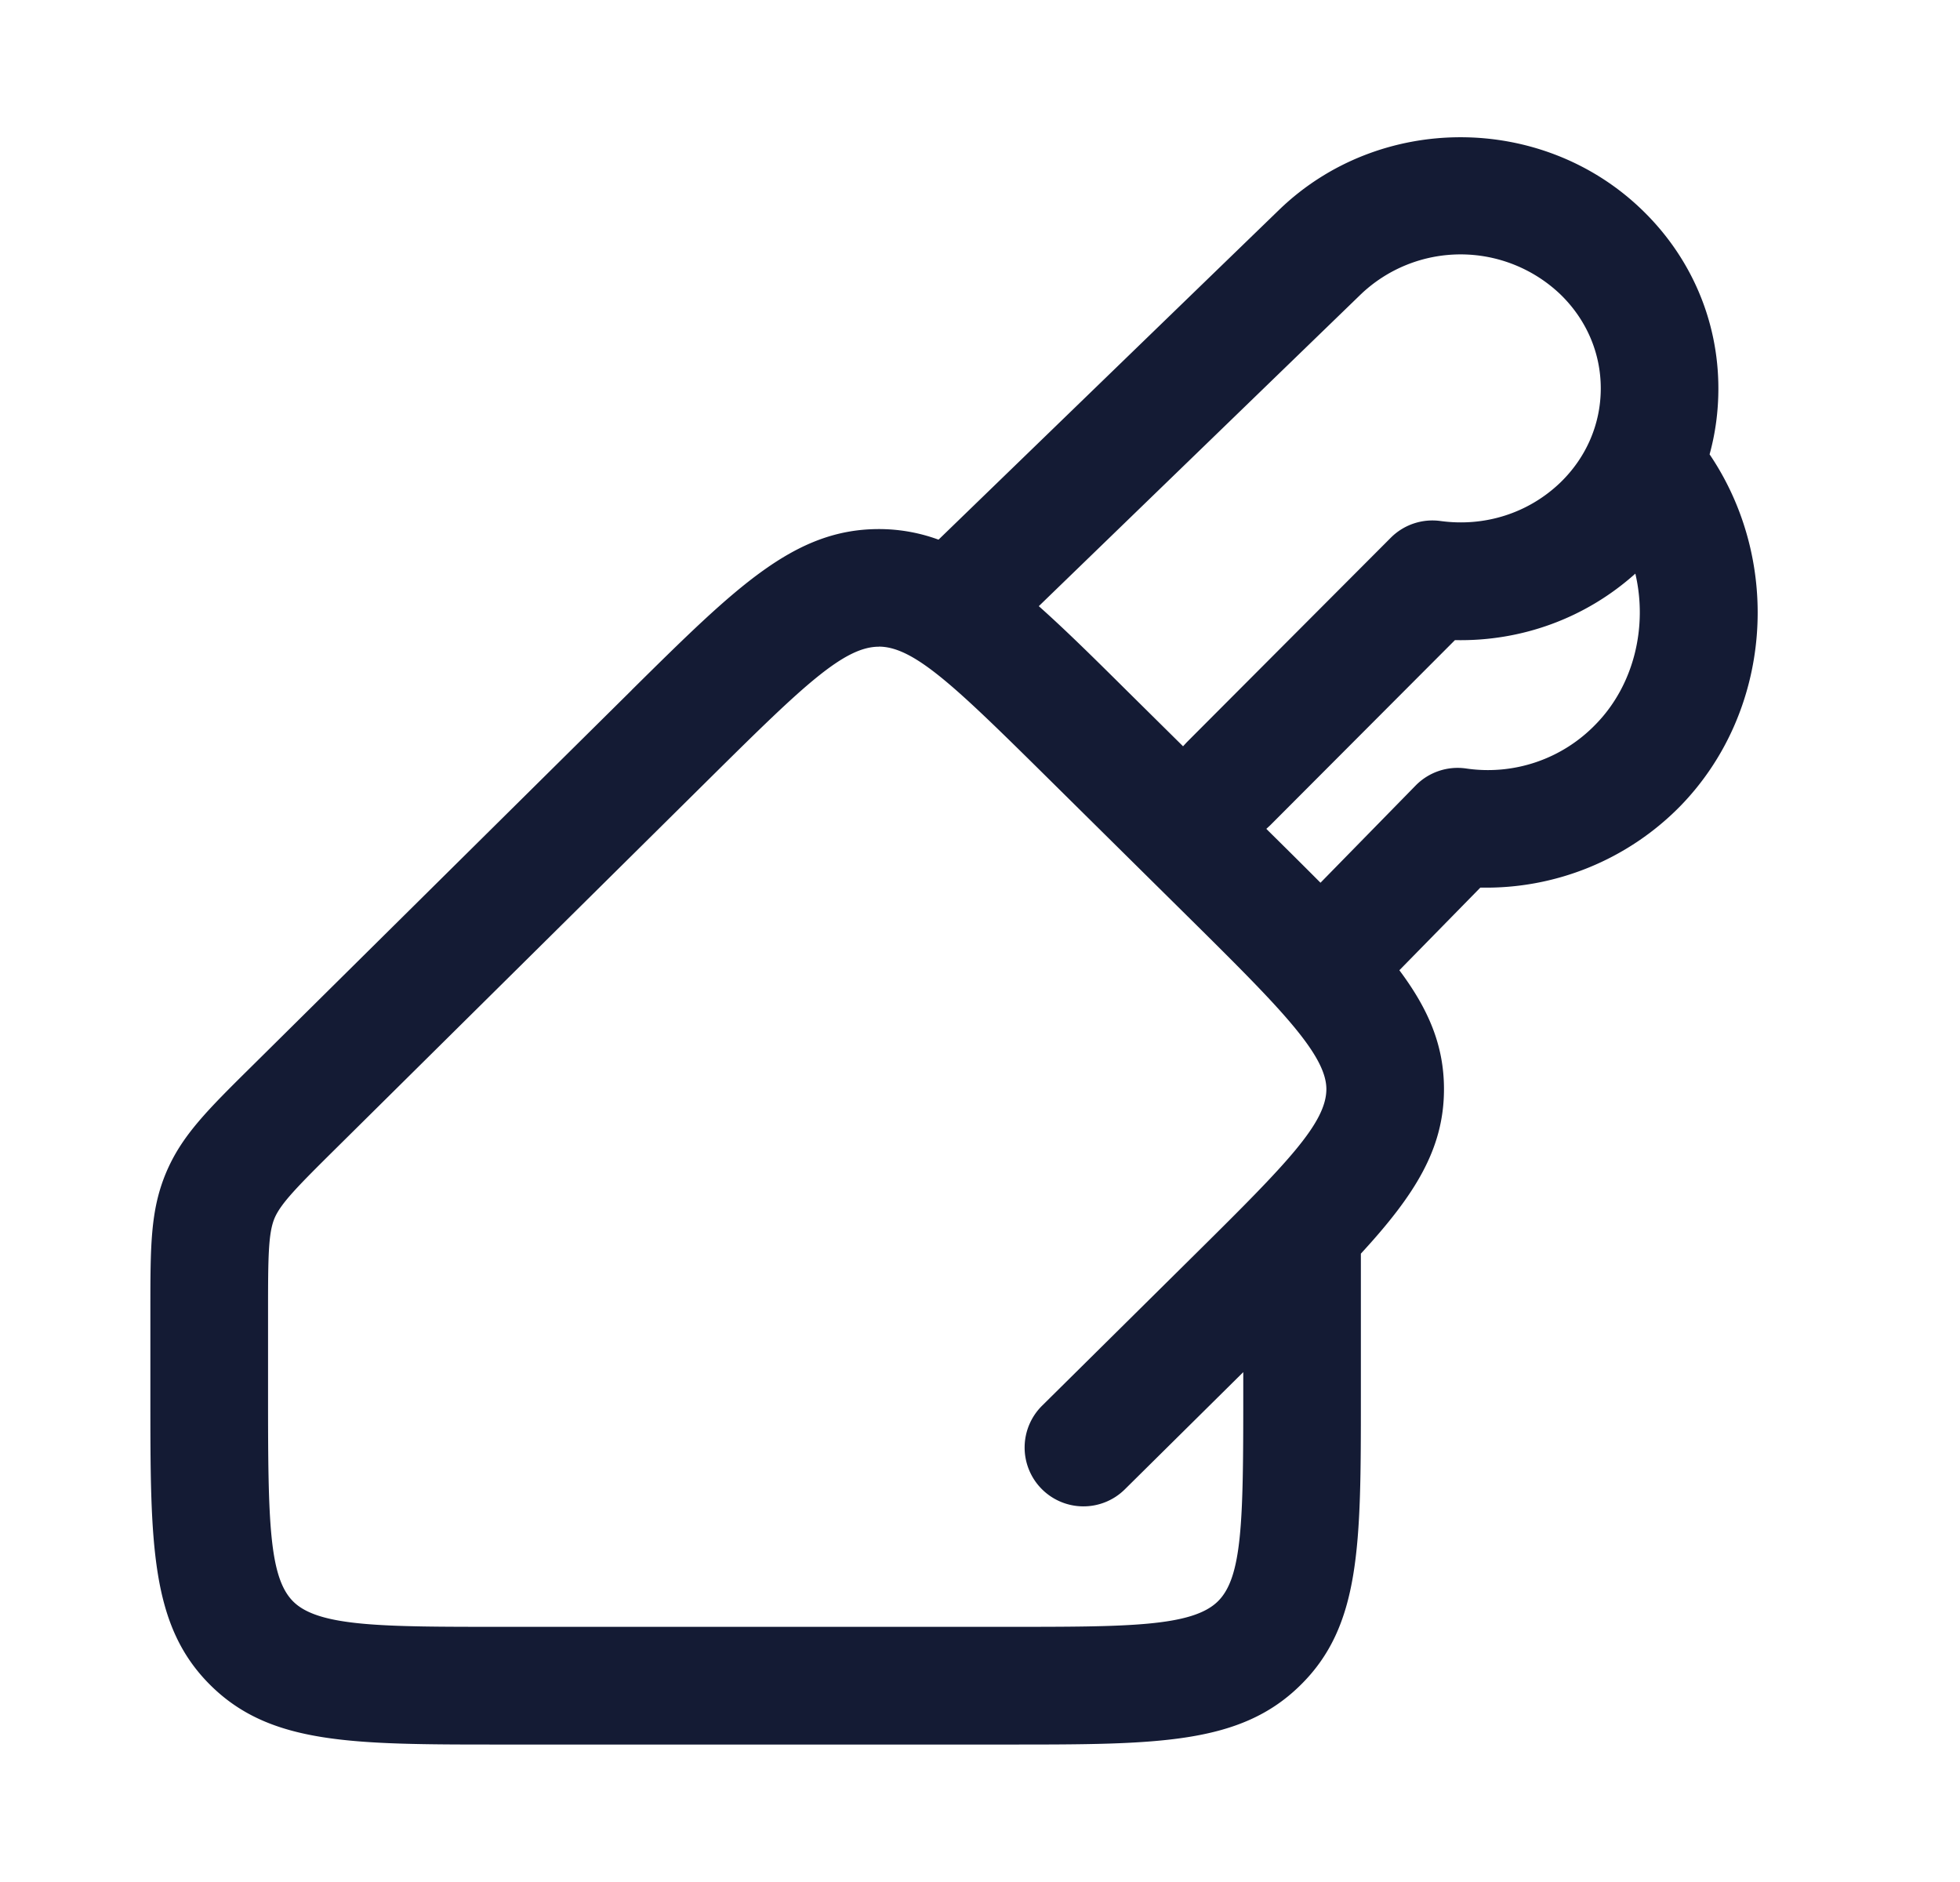 <svg xmlns="http://www.w3.org/2000/svg" width="25" height="24" fill="none"><path fill="#141B34" fill-rule="evenodd" d="m16.152 10.57.186.184.003.003q.267.264.502.5l1.214-1.24A.75.75 0 0 1 18.7 9.8a1.91 1.91 0 0 0 1.655-.565c.49-.502.662-1.246.504-1.92-.634.568-1.451.866-2.301.848l-2.359 2.364zm1.697 1.803 1.033-1.054a3.47 3.47 0 0 0 2.544-1.033c1.175-1.2 1.315-3.11.38-4.492q.112-.407.112-.84c0-.86-.345-1.67-.972-2.276-1.278-1.237-3.356-1.237-4.633 0l-4.342 4.204a2.2 2.2 0 0 0-.76-.135c-1.077 0-1.813.728-3.152 2.051l-.004.005-4.825 4.776c-.588.581-.912.901-1.113 1.379-.199.477-.199.93-.199 1.755v1.105c0 1.878 0 2.913.767 3.673.764.756 1.807.756 3.7.756h6.473c1.906 0 2.957 0 3.724-.752.776-.758.776-1.793.776-3.67v-1.838c.691-.75 1.06-1.337 1.06-2.098 0-.554-.195-1.016-.569-1.516M13.25 7.73l4.107-3.976a1.844 1.844 0 0 1 2.546 0c.332.322.515.747.515 1.199s-.183.878-.514 1.199c-.405.39-.962.57-1.531.492a.75.75 0 0 0-.633.213l-2.603 2.609-.047.051-.726-.718c-.42-.417-.782-.774-1.114-1.069M9.112 9.867c1.135-1.123 1.655-1.62 2.098-1.62l-.001-.001c.443 0 .963.497 2.101 1.622l1.972 1.95c1.055 1.045 1.636 1.639 1.636 2.07s-.501.946-1.635 2.068l-1.991 1.97a.75.75 0 1 0 1.055 1.067l1.511-1.495v.326c0 1.58-.013 2.293-.325 2.598-.33.324-1.163.324-2.675.324H6.386c-1.496 0-2.32 0-2.645-.322-.309-.306-.322-1.02-.322-2.607v-1.105c0-.678.003-.985.082-1.175.081-.192.299-.412.784-.892z" clip-rule="evenodd"/></svg>